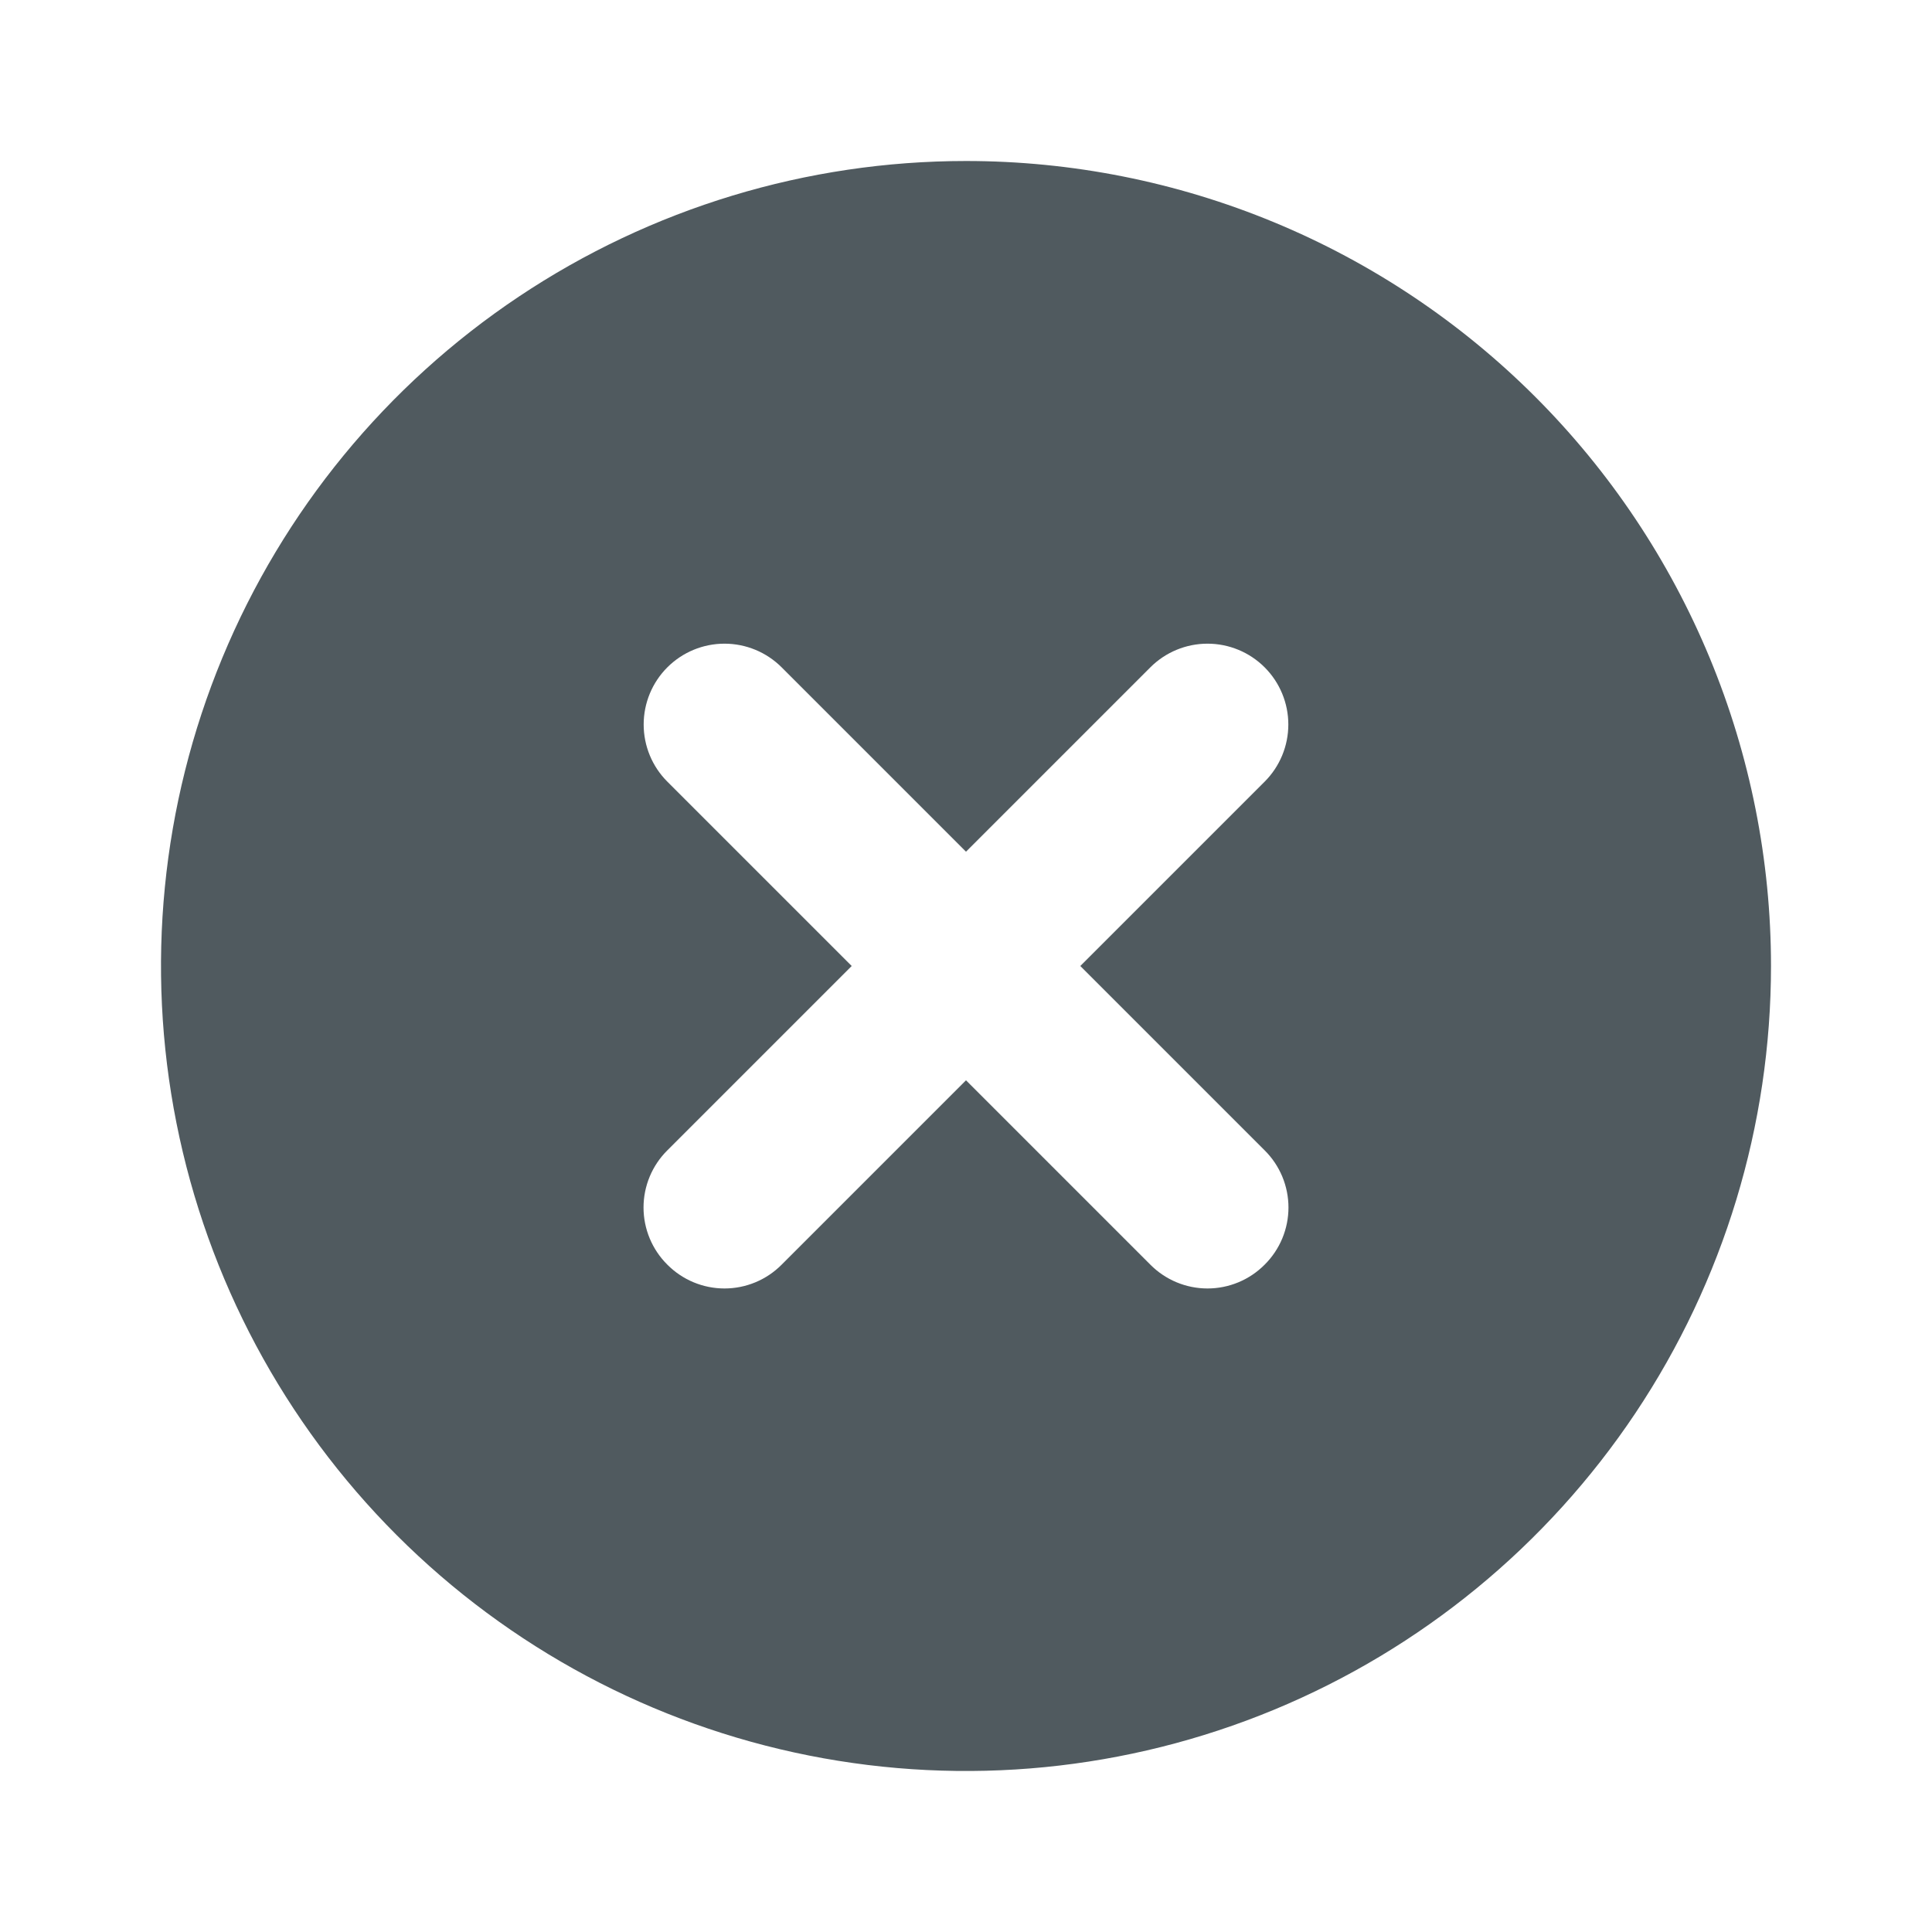 <svg width="800" height="800" viewBox="0 0 800 800" fill="none" xmlns="http://www.w3.org/2000/svg">
<path d="M399.999 66.667C334.072 66.667 269.626 86.216 214.809 122.843C159.993 159.471 117.269 211.53 92.04 272.439C66.81 333.348 60.209 400.37 73.071 465.03C85.933 529.69 117.68 589.085 164.297 635.702C210.915 682.32 270.309 714.067 334.969 726.928C399.63 739.79 466.652 733.189 527.561 707.96C588.469 682.731 640.529 640.006 677.156 585.19C713.783 530.374 733.333 465.927 733.333 400C733.333 356.226 724.711 312.881 707.959 272.439C691.208 231.997 666.655 195.251 635.702 164.298C604.749 133.345 568.003 108.792 527.561 92.04C487.119 75.289 443.773 66.667 399.999 66.667ZM523.666 476.333C526.79 479.432 529.27 483.119 530.963 487.181C532.655 491.243 533.526 495.6 533.526 500C533.526 504.4 532.655 508.757 530.963 512.819C529.27 516.881 526.79 520.568 523.666 523.667C520.567 526.791 516.881 529.271 512.819 530.963C508.757 532.655 504.4 533.527 499.999 533.527C495.599 533.527 491.242 532.655 487.18 530.963C483.118 529.271 479.432 526.791 476.333 523.667L399.999 447.333L323.666 523.667C320.567 526.791 316.881 529.271 312.819 530.963C308.757 532.655 304.4 533.527 299.999 533.527C295.599 533.527 291.242 532.655 287.18 530.963C283.118 529.271 279.432 526.791 276.333 523.667C273.209 520.568 270.729 516.881 269.036 512.819C267.344 508.757 266.473 504.4 266.473 500C266.473 495.6 267.344 491.243 269.036 487.181C270.729 483.119 273.209 479.432 276.333 476.333L352.666 400L276.333 323.667C270.056 317.39 266.53 308.877 266.53 300C266.53 291.123 270.056 282.61 276.333 276.333C282.61 270.057 291.123 266.53 299.999 266.53C308.876 266.53 317.389 270.057 323.666 276.333L399.999 352.667L476.333 276.333C482.61 270.057 491.123 266.53 499.999 266.53C508.876 266.53 517.389 270.057 523.666 276.333C529.943 282.61 533.469 291.123 533.469 300C533.469 308.877 529.943 317.39 523.666 323.667L447.333 400L523.666 476.333Z" fill="#505A5F"/>
</svg>
